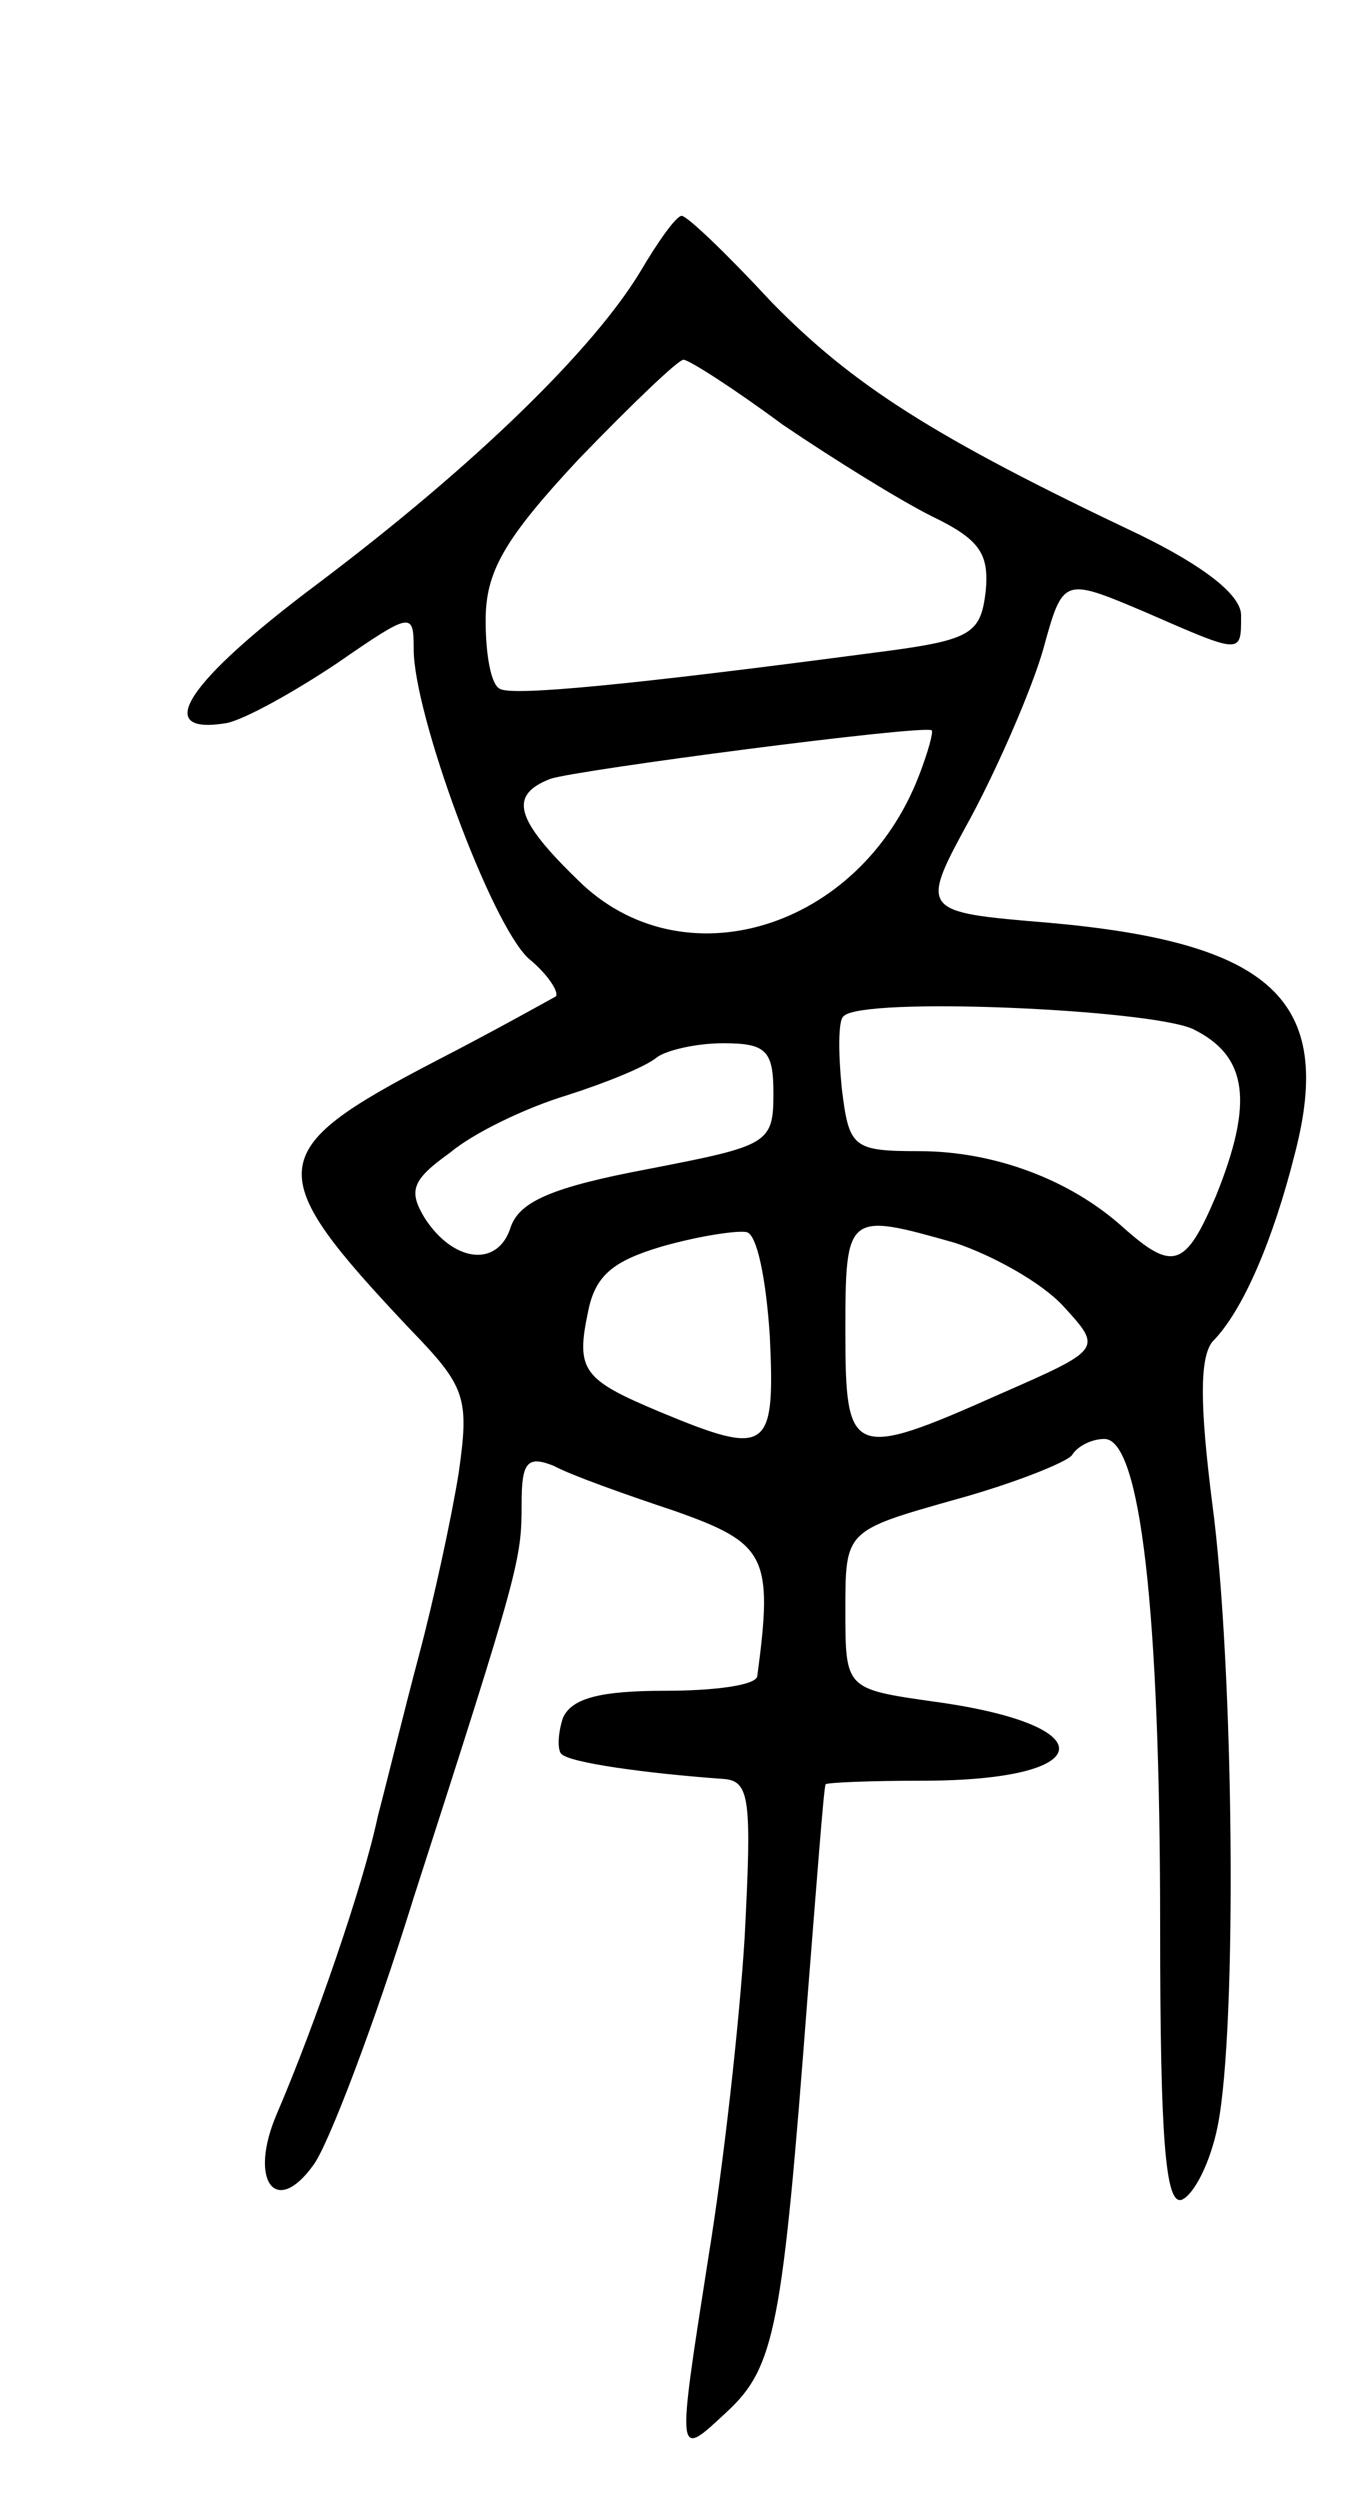 <svg version="1.0" xmlns="http://www.w3.org/2000/svg"
 width="75pt" height="139pt" viewBox="0 0 75 139"
 preserveAspectRatio="xMidYMid meet">
<g transform="translate(0,139) scale(0.1,-0.1)"
fill="#000000" stroke="none">
<path d="M356 1239 c-26 -43 -91 -107 -180 -174 -72 -54 -92 -84 -50 -77 10 2
37 17 61 33 42 29 43 29 43 8 0 -36 43 -153 64 -172 11 -9 17 -19 15 -21 -2
-1 -32 -18 -67 -36 -96 -50 -97 -61 -14 -149 31 -32 33 -38 27 -80 -4 -25 -14
-71 -22 -101 -8 -30 -18 -71 -23 -90 -8 -38 -35 -116 -56 -165 -16 -37 -1 -58
20 -29 8 10 34 78 56 149 59 183 60 188 60 219 0 23 3 27 18 21 9 -5 40 -16
67 -25 51 -18 55 -25 46 -92 -1 -5 -24 -8 -51 -8 -36 0 -52 -4 -57 -15 -3 -9
-3 -18 -1 -20 4 -5 48 -11 90 -14 15 -1 16 -11 12 -88 -3 -49 -12 -128 -20
-177 -18 -115 -18 -113 10 -87 27 25 31 47 45 231 5 63 9 116 10 118 1 1 25 2
54 2 98 0 102 31 6 44 -49 7 -49 7 -49 51 0 44 0 44 60 61 33 9 63 21 66 25 3
5 11 9 18 9 20 0 31 -95 31 -271 0 -119 3 -155 12 -152 7 3 16 21 20 41 11 55
9 256 -3 346 -7 55 -7 81 0 90 17 17 34 57 46 105 22 85 -13 117 -137 128 -72
6 -72 6 -43 59 16 30 34 72 40 93 11 40 11 40 56 21 55 -24 54 -24 54 -2 0 11
-20 27 -57 45 -114 54 -159 83 -204 129 -25 27 -47 48 -50 48 -3 0 -13 -14
-23 -31z m79 -85 c28 -19 65 -42 83 -51 27 -13 32 -21 30 -42 -3 -24 -8 -27
-63 -34 -136 -18 -200 -24 -207 -20 -5 2 -8 19 -8 38 0 27 10 45 52 90 29 30
55 55 58 55 3 0 28 -16 55 -36z m76 -195 c-33 -86 -132 -116 -190 -58 -35 34
-38 47 -15 56 15 5 206 30 212 27 1 -1 -2 -12 -7 -25z m152 -141 c31 -15 34
-41 13 -93 -17 -40 -24 -42 -52 -17 -29 26 -71 42 -113 42 -37 0 -39 2 -43 35
-2 20 -2 38 1 40 10 11 169 4 194 -7z m-233 -36 c0 -28 -3 -29 -70 -42 -53
-10 -71 -18 -76 -32 -7 -23 -32 -20 -48 5 -9 15 -7 21 14 36 13 11 42 25 65
32 22 7 44 16 50 21 5 4 22 8 37 8 24 0 28 -4 28 -28z m-2 -135 c3 -64 -1 -67
-61 -42 -43 18 -47 23 -40 56 4 20 14 28 41 36 21 6 42 9 47 8 6 -1 11 -27 13
-58z m103 52 c21 -7 48 -22 60 -35 22 -24 22 -24 -35 -49 -83 -37 -86 -35 -86
35 0 66 1 66 61 49z"/>
</g>
</svg>
